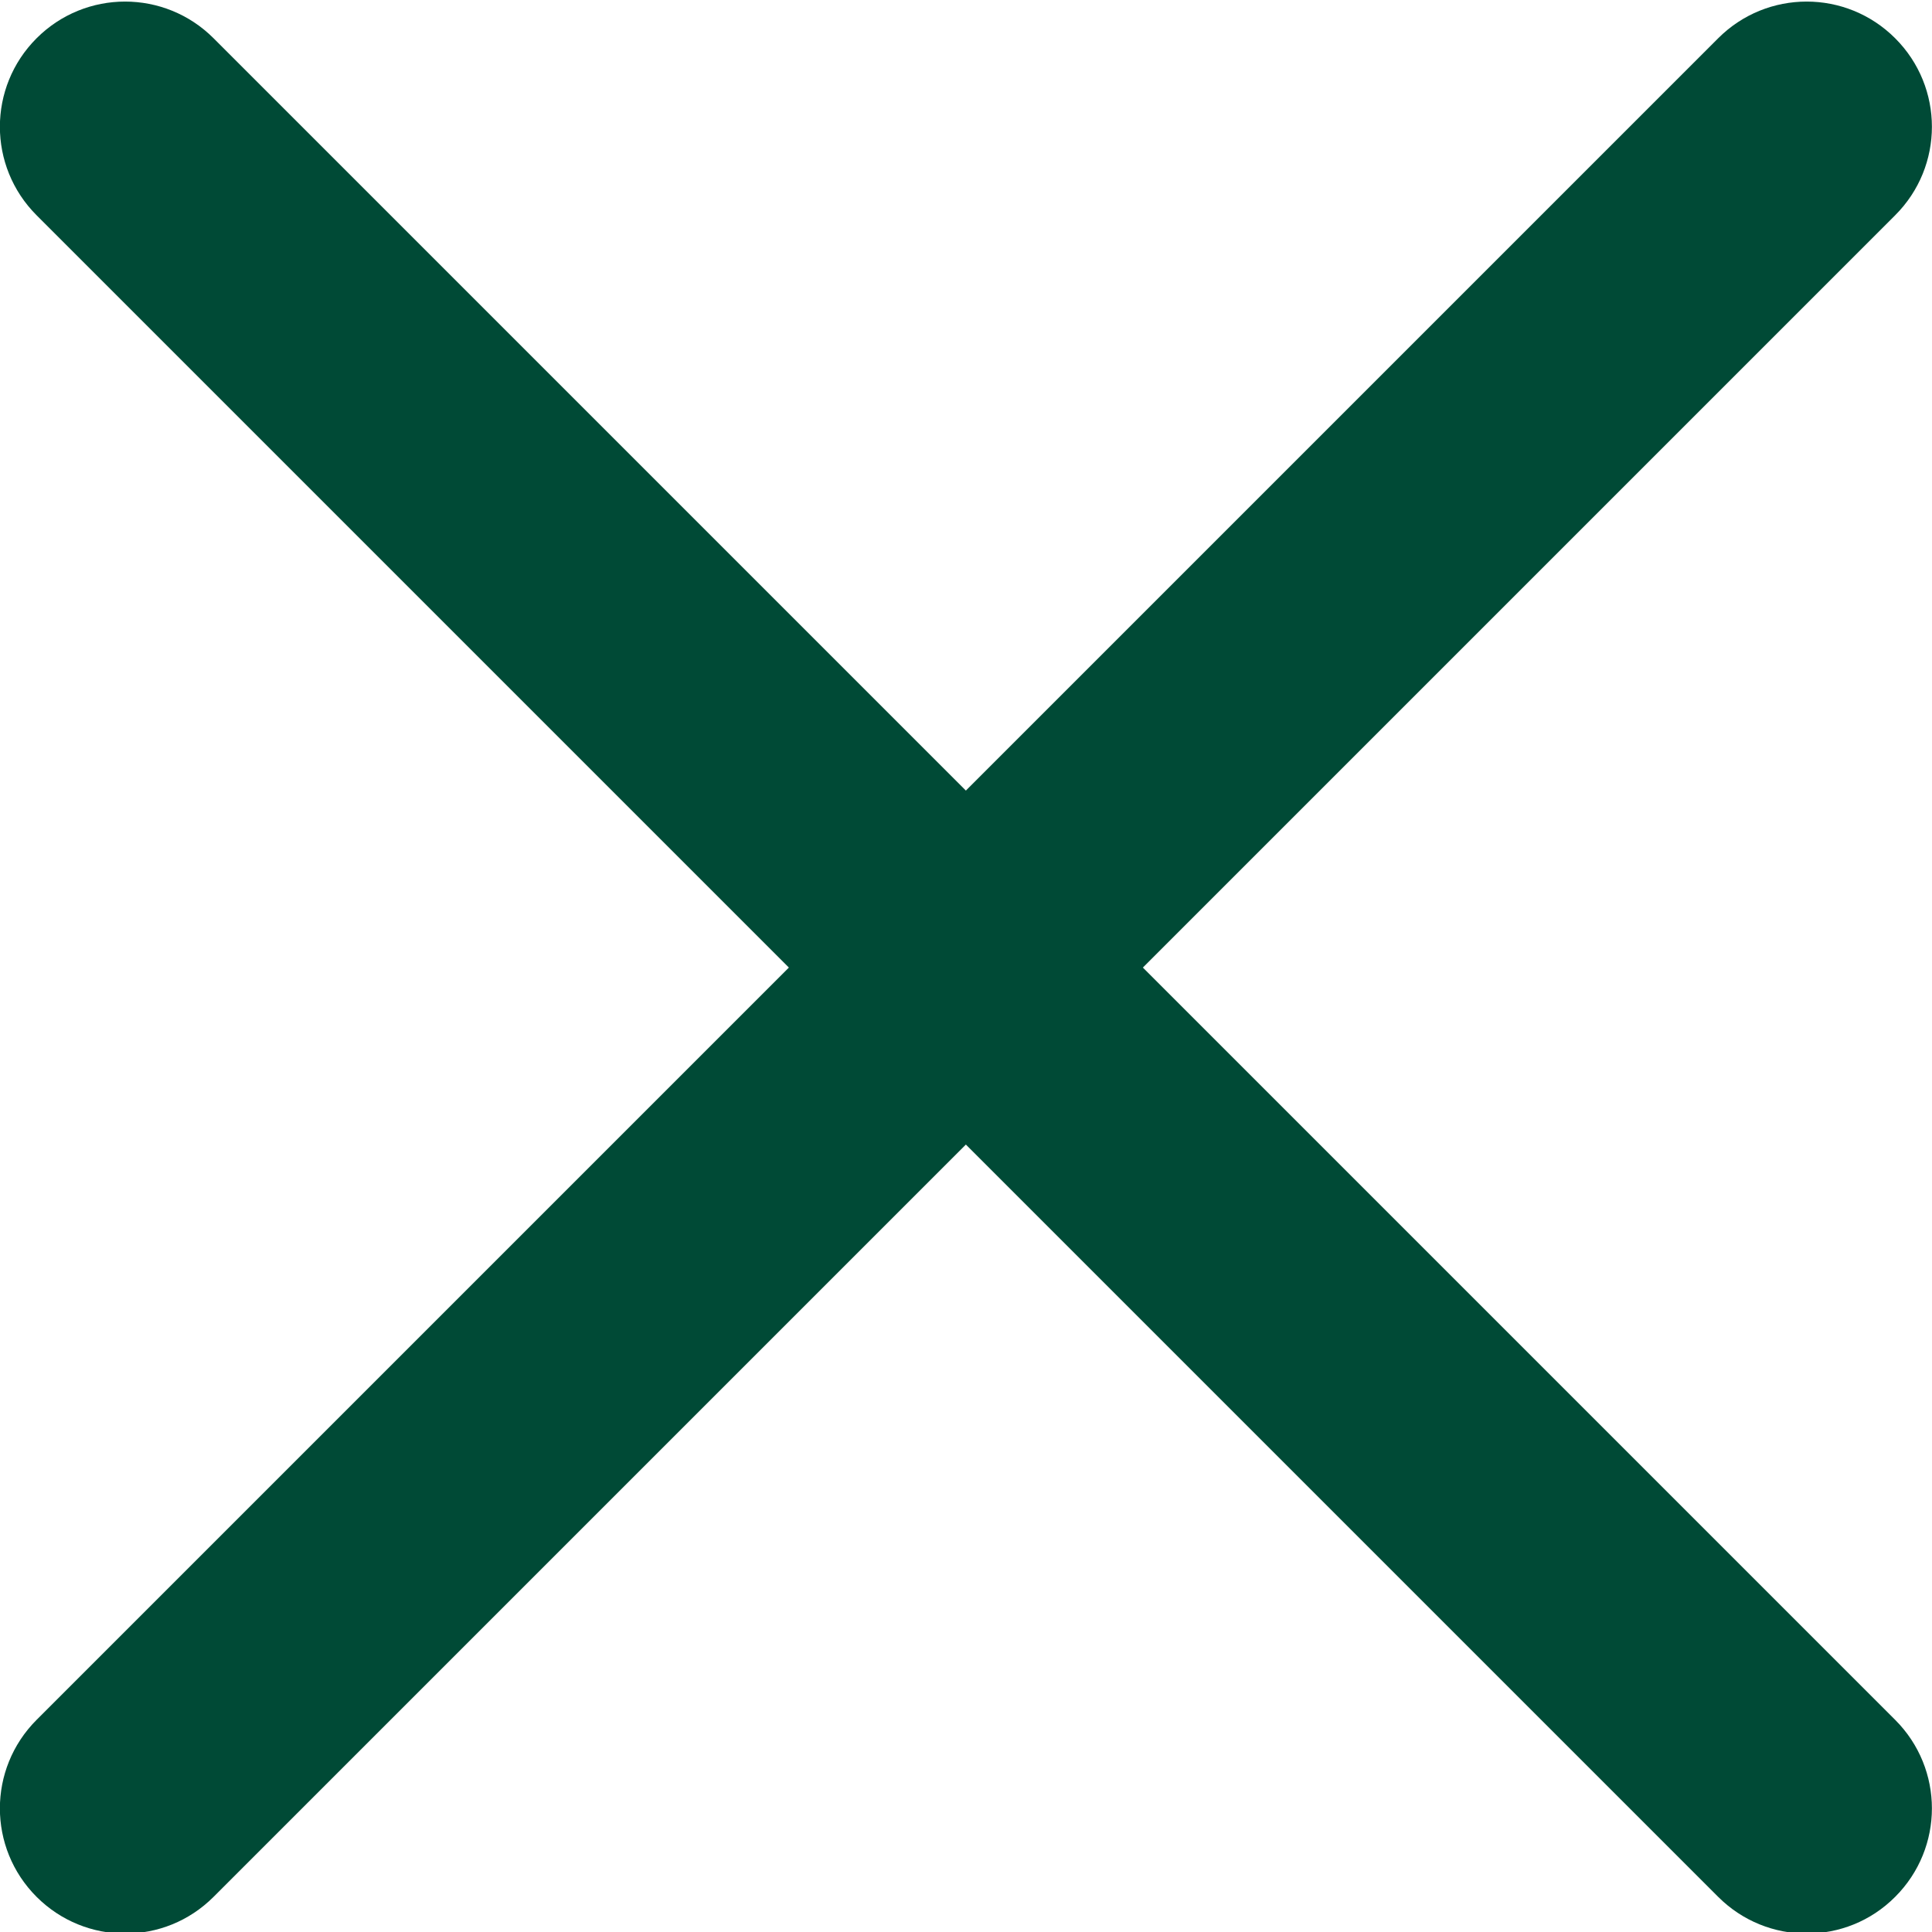<svg width="31" height="31" viewBox="0 0 31 31" fill="#004A36" xmlns="http://www.w3.org/2000/svg">
<g id="close">
<path d="M2.007 31.025C1.493 31.025 0.979 30.828 0.587 30.436C-0.198 29.651 -0.198 28.382 0.587 27.596L27.569 0.614C28.354 -0.171 29.624 -0.171 30.409 0.614C31.195 1.399 31.195 2.669 30.409 3.454L3.427 30.436C3.033 30.83 2.521 31.025 2.007 31.025Z"/>
<path d="M28.989 31.025C28.475 31.025 27.961 30.828 27.569 30.436L0.587 3.454C-0.198 2.669 -0.198 1.399 0.587 0.614C1.372 -0.171 2.642 -0.171 3.427 0.614L30.409 27.596C31.195 28.382 31.195 29.651 30.409 30.436C30.017 30.83 29.503 31.025 28.989 31.025Z"/>
</g>
</svg>
